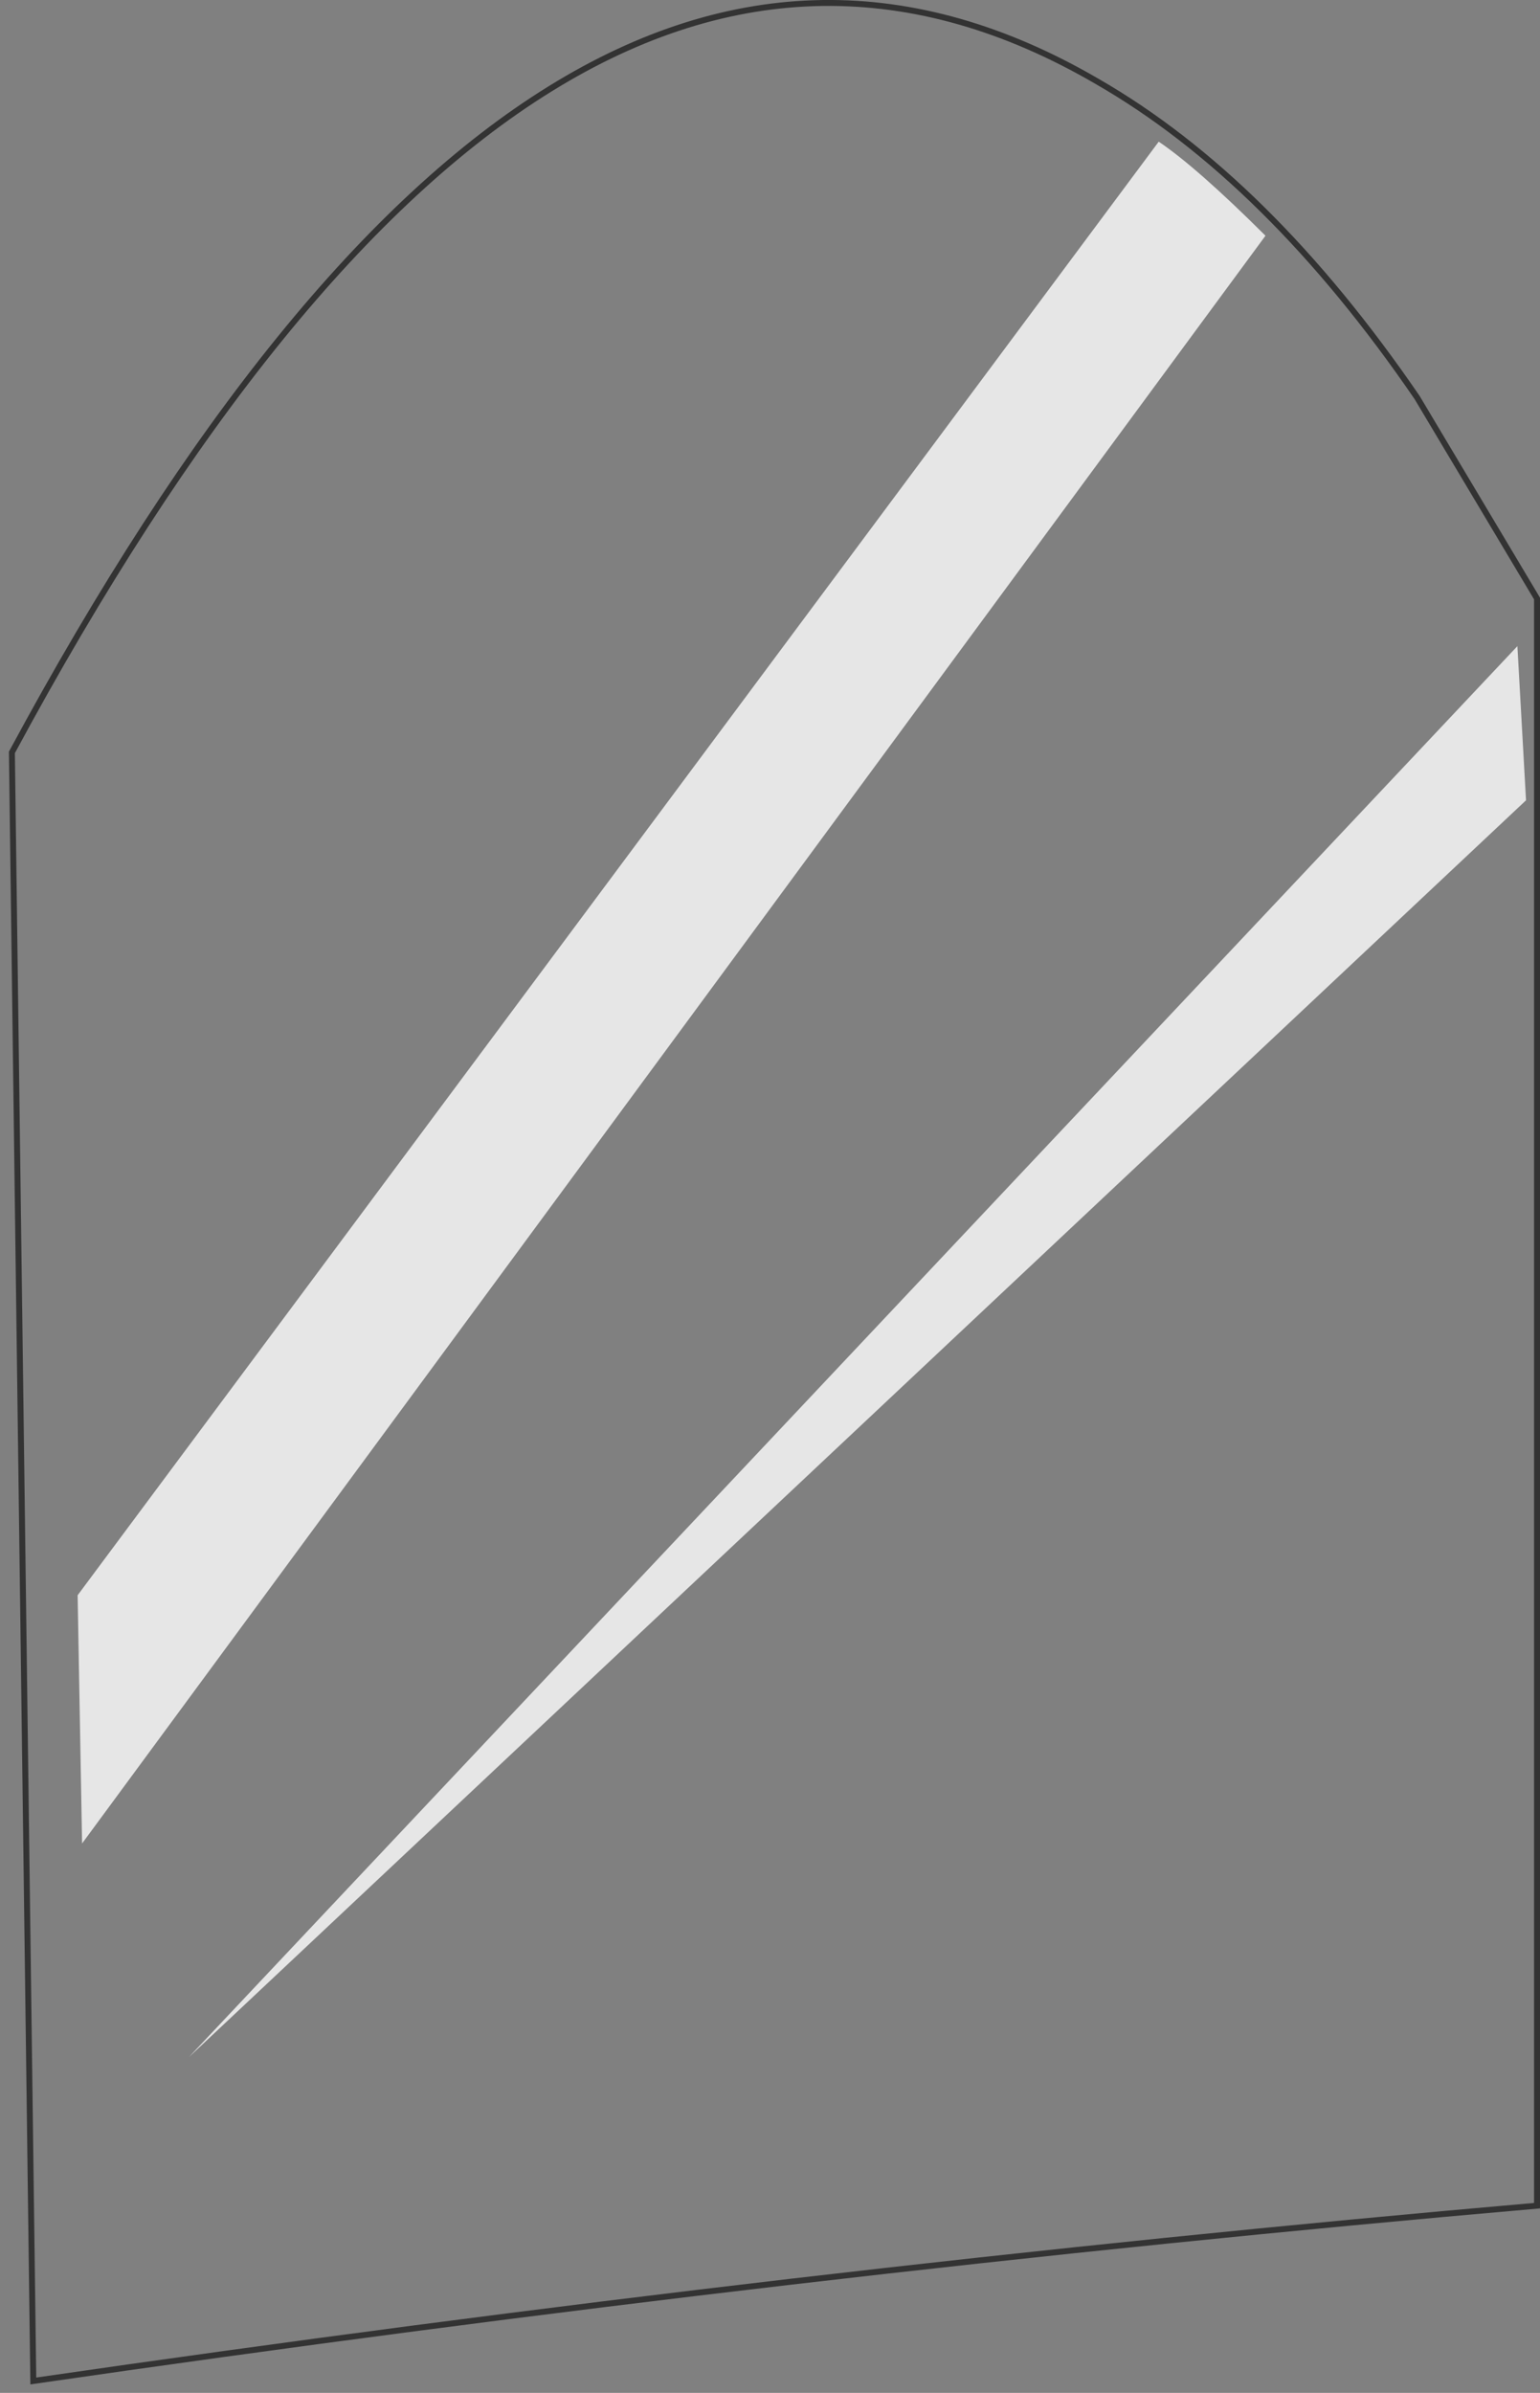 <?xml version="1.0" encoding="UTF-8" standalone="no"?>
<svg xmlns:xlink="http://www.w3.org/1999/xlink" height="402.0px" width="258.9px" xmlns="http://www.w3.org/2000/svg">
  <rect width="100%" height="100%" fill="#808080" stroke="none"/>
  <g transform="matrix(1.0, 0.0, 0.0, 1.0, 130.2, 200.25)">
    <path d="M108.05 -133.45 L128.2 -99.7 128.2 170.3 Q3.95 181.1 -124.6 199.75 L-128.2 -73.85 Q-38.4 -240.45 54.2 -186.6 82.95 -170.1 108.05 -133.45" fill="#ffffff" fill-opacity="0.0" fill-rule="evenodd" stroke="none"/>
    <path d="M108.05 -133.45 Q82.95 -170.1 54.2 -186.6 -38.4 -240.45 -128.2 -73.85 L-124.6 199.75 Q3.95 181.1 128.2 170.3 L128.2 -99.7 108.05 -133.45 Z" fill="none" stroke="#000000" stroke-linecap="butt" stroke-linejoin="miter-clip" stroke-miterlimit="4.0" stroke-opacity="0.6" stroke-width="1.0"/>
    <path d="M126.35 -65.8 L-98.45 145.35 124.9 -91.7 126.35 -65.8 M82.55 -160.65 L-116.4 109.45 -117.15 67.75 64.6 -176.45 Q71.05 -172.1 82.55 -160.65" fill="#ffffff" fill-opacity="0.8" fill-rule="evenodd" stroke="none"/>
  </g>
</svg>
